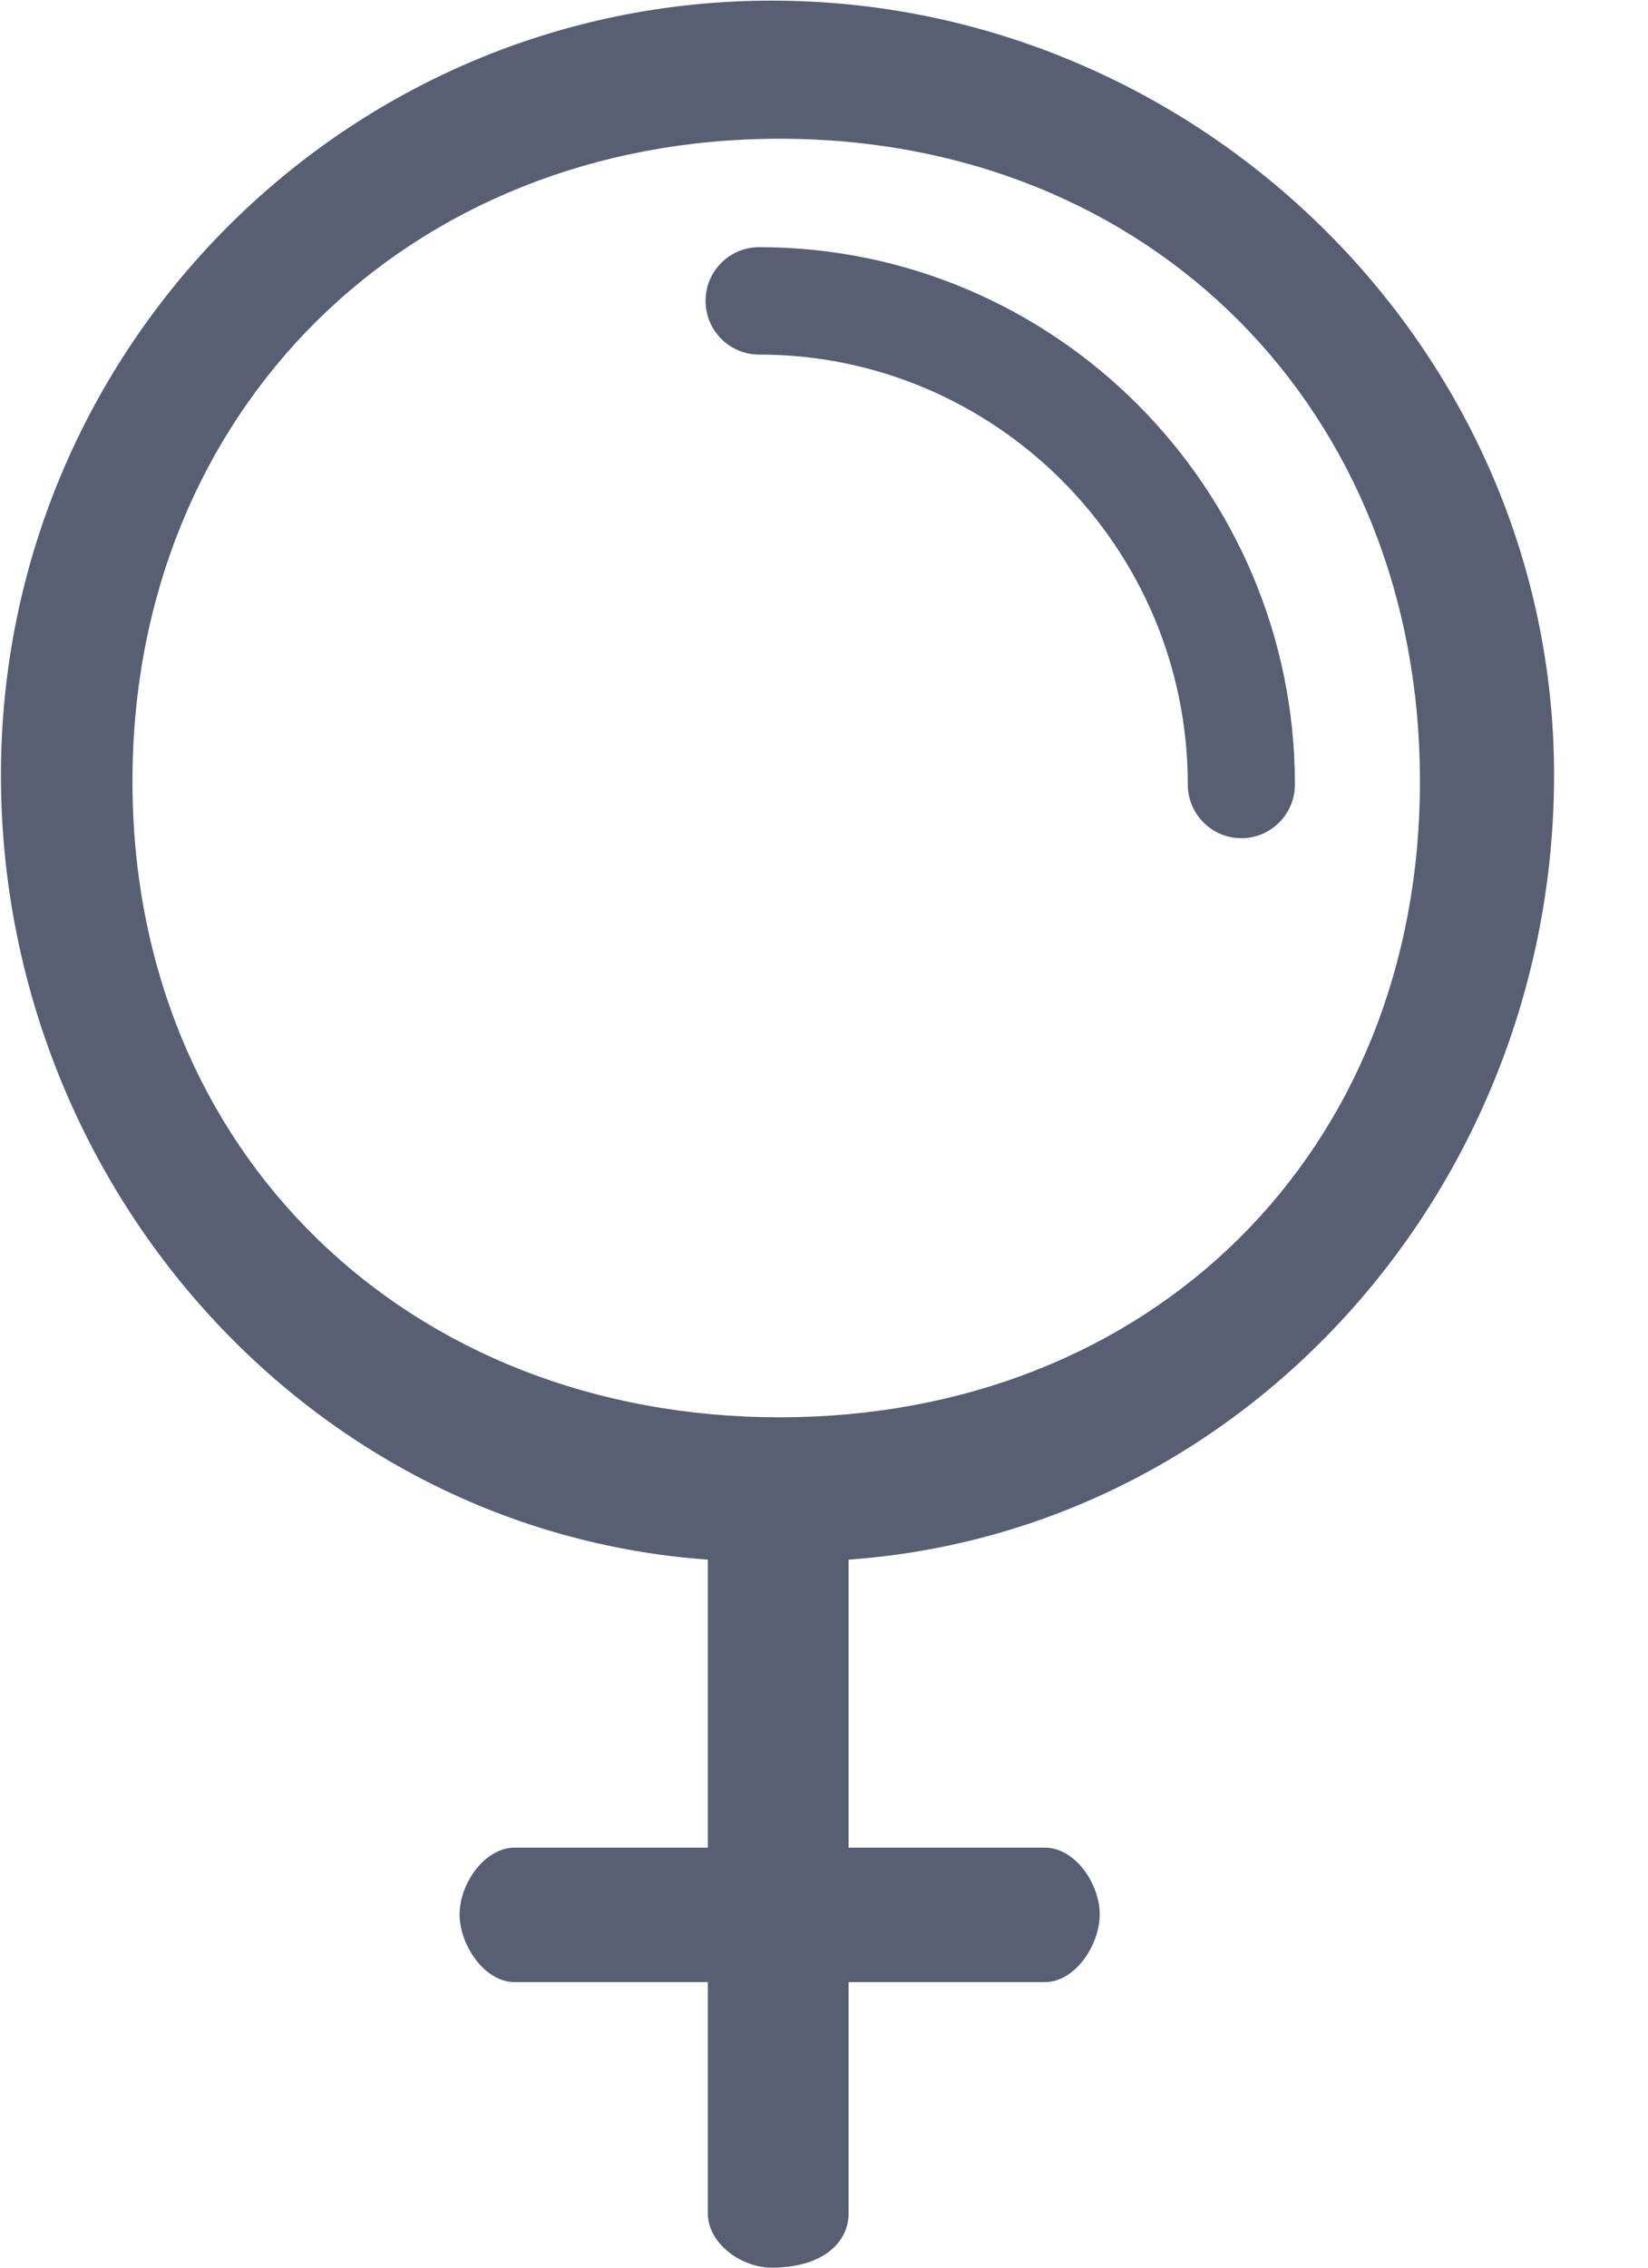 <?xml version="1.0" encoding="UTF-8"?>
<svg width="16px" height="22px" viewBox="0 0 16 22" version="1.1" xmlns="http://www.w3.org/2000/svg" xmlns:xlink="http://www.w3.org/1999/xlink">

    <g id="Page-1" stroke="none" stroke-width="1" fill="none" fill-rule="evenodd">
        <g id="icons" transform="translate(-446, -271)" fill="#585F73">
            <g id="fa-female" transform="translate(443, 271)">
                <path d="M11.239,17.925 L11.239,15.131 C15.123,14.854 18.088,11.48 18.088,7.519 C18.088,3.376 14.626,0.006 10.493,0.006 C6.359,0.006 3.009,3.376 3.009,7.519 C3.009,11.48 5.989,14.854 9.872,15.131 L9.872,17.925 L7.998,17.925 C7.703,17.925 7.462,18.276 7.462,18.573 C7.462,18.869 7.703,19.23 7.998,19.23 L9.872,19.23 L9.872,21.471 C9.872,21.767 10.197,22 10.493,22 C10.974,22 11.239,21.767 11.239,21.471 L11.239,19.23 L13.143,19.23 C13.439,19.23 13.677,18.869 13.677,18.573 C13.677,18.276 13.439,17.925 13.143,17.925 L11.239,17.925 Z M10.569,1.346 C14.171,1.346 16.786,3.979 16.786,7.58 C16.786,11.182 14.171,13.75 10.569,13.75 C6.967,13.75 4.286,11.182 4.286,7.58 C4.286,3.979 6.967,1.346 10.569,1.346 Z M10.37,2.398 C10.083,2.398 9.85,2.631 9.85,2.919 C9.85,3.207 10.083,3.44 10.37,3.44 C12.665,3.44 14.532,5.311 14.532,7.611 C14.532,7.898 14.765,8.132 15.052,8.132 C15.339,8.132 15.572,7.898 15.572,7.611 C15.572,4.736 13.239,2.398 10.37,2.398 Z" id="Combined-Shape"></path>
            </g>
        </g>
    </g>
</svg>
